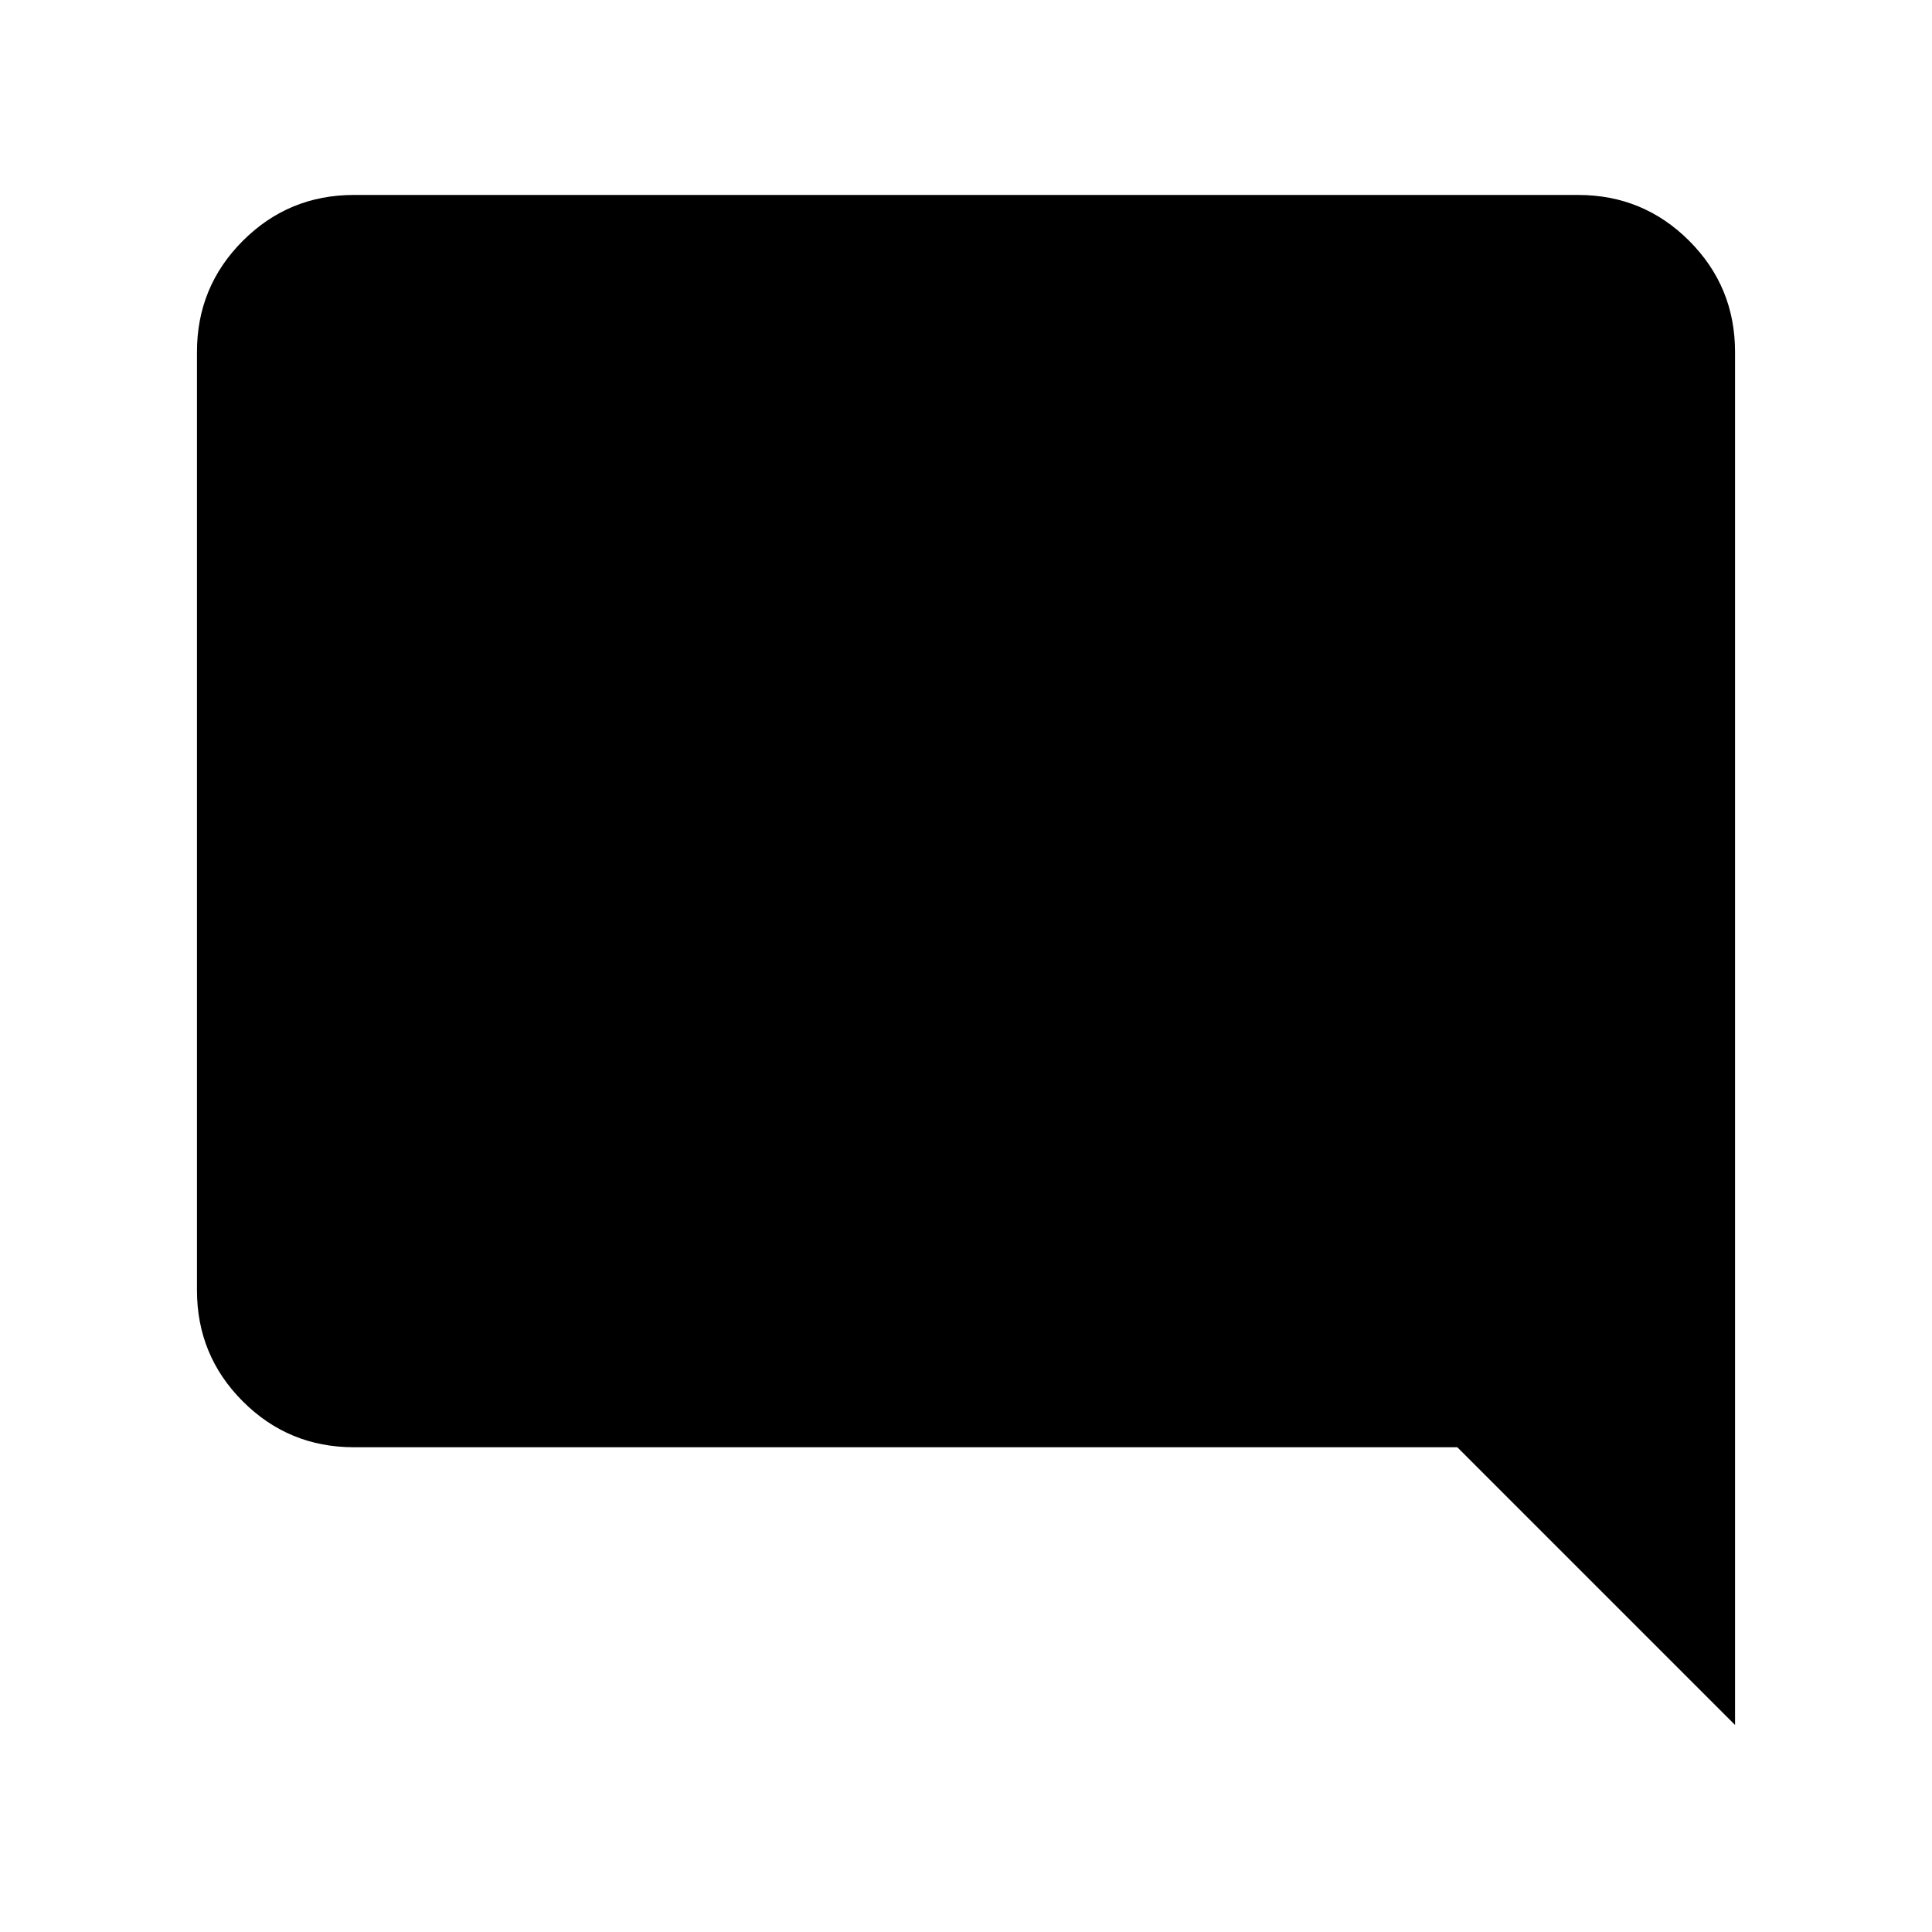 <svg xmlns="http://www.w3.org/2000/svg" height="20" viewBox="0 -960 960 960" width="20"><path d="M175.87-240.87q-32.42 0-55.21-22.79t-22.79-55.21v-466.26q0-32.42 22.79-55.21t55.21-22.79h608.26q32.42 0 55.21 22.79t22.79 55.21v682.26l-138-138H175.87Z"/></svg>
